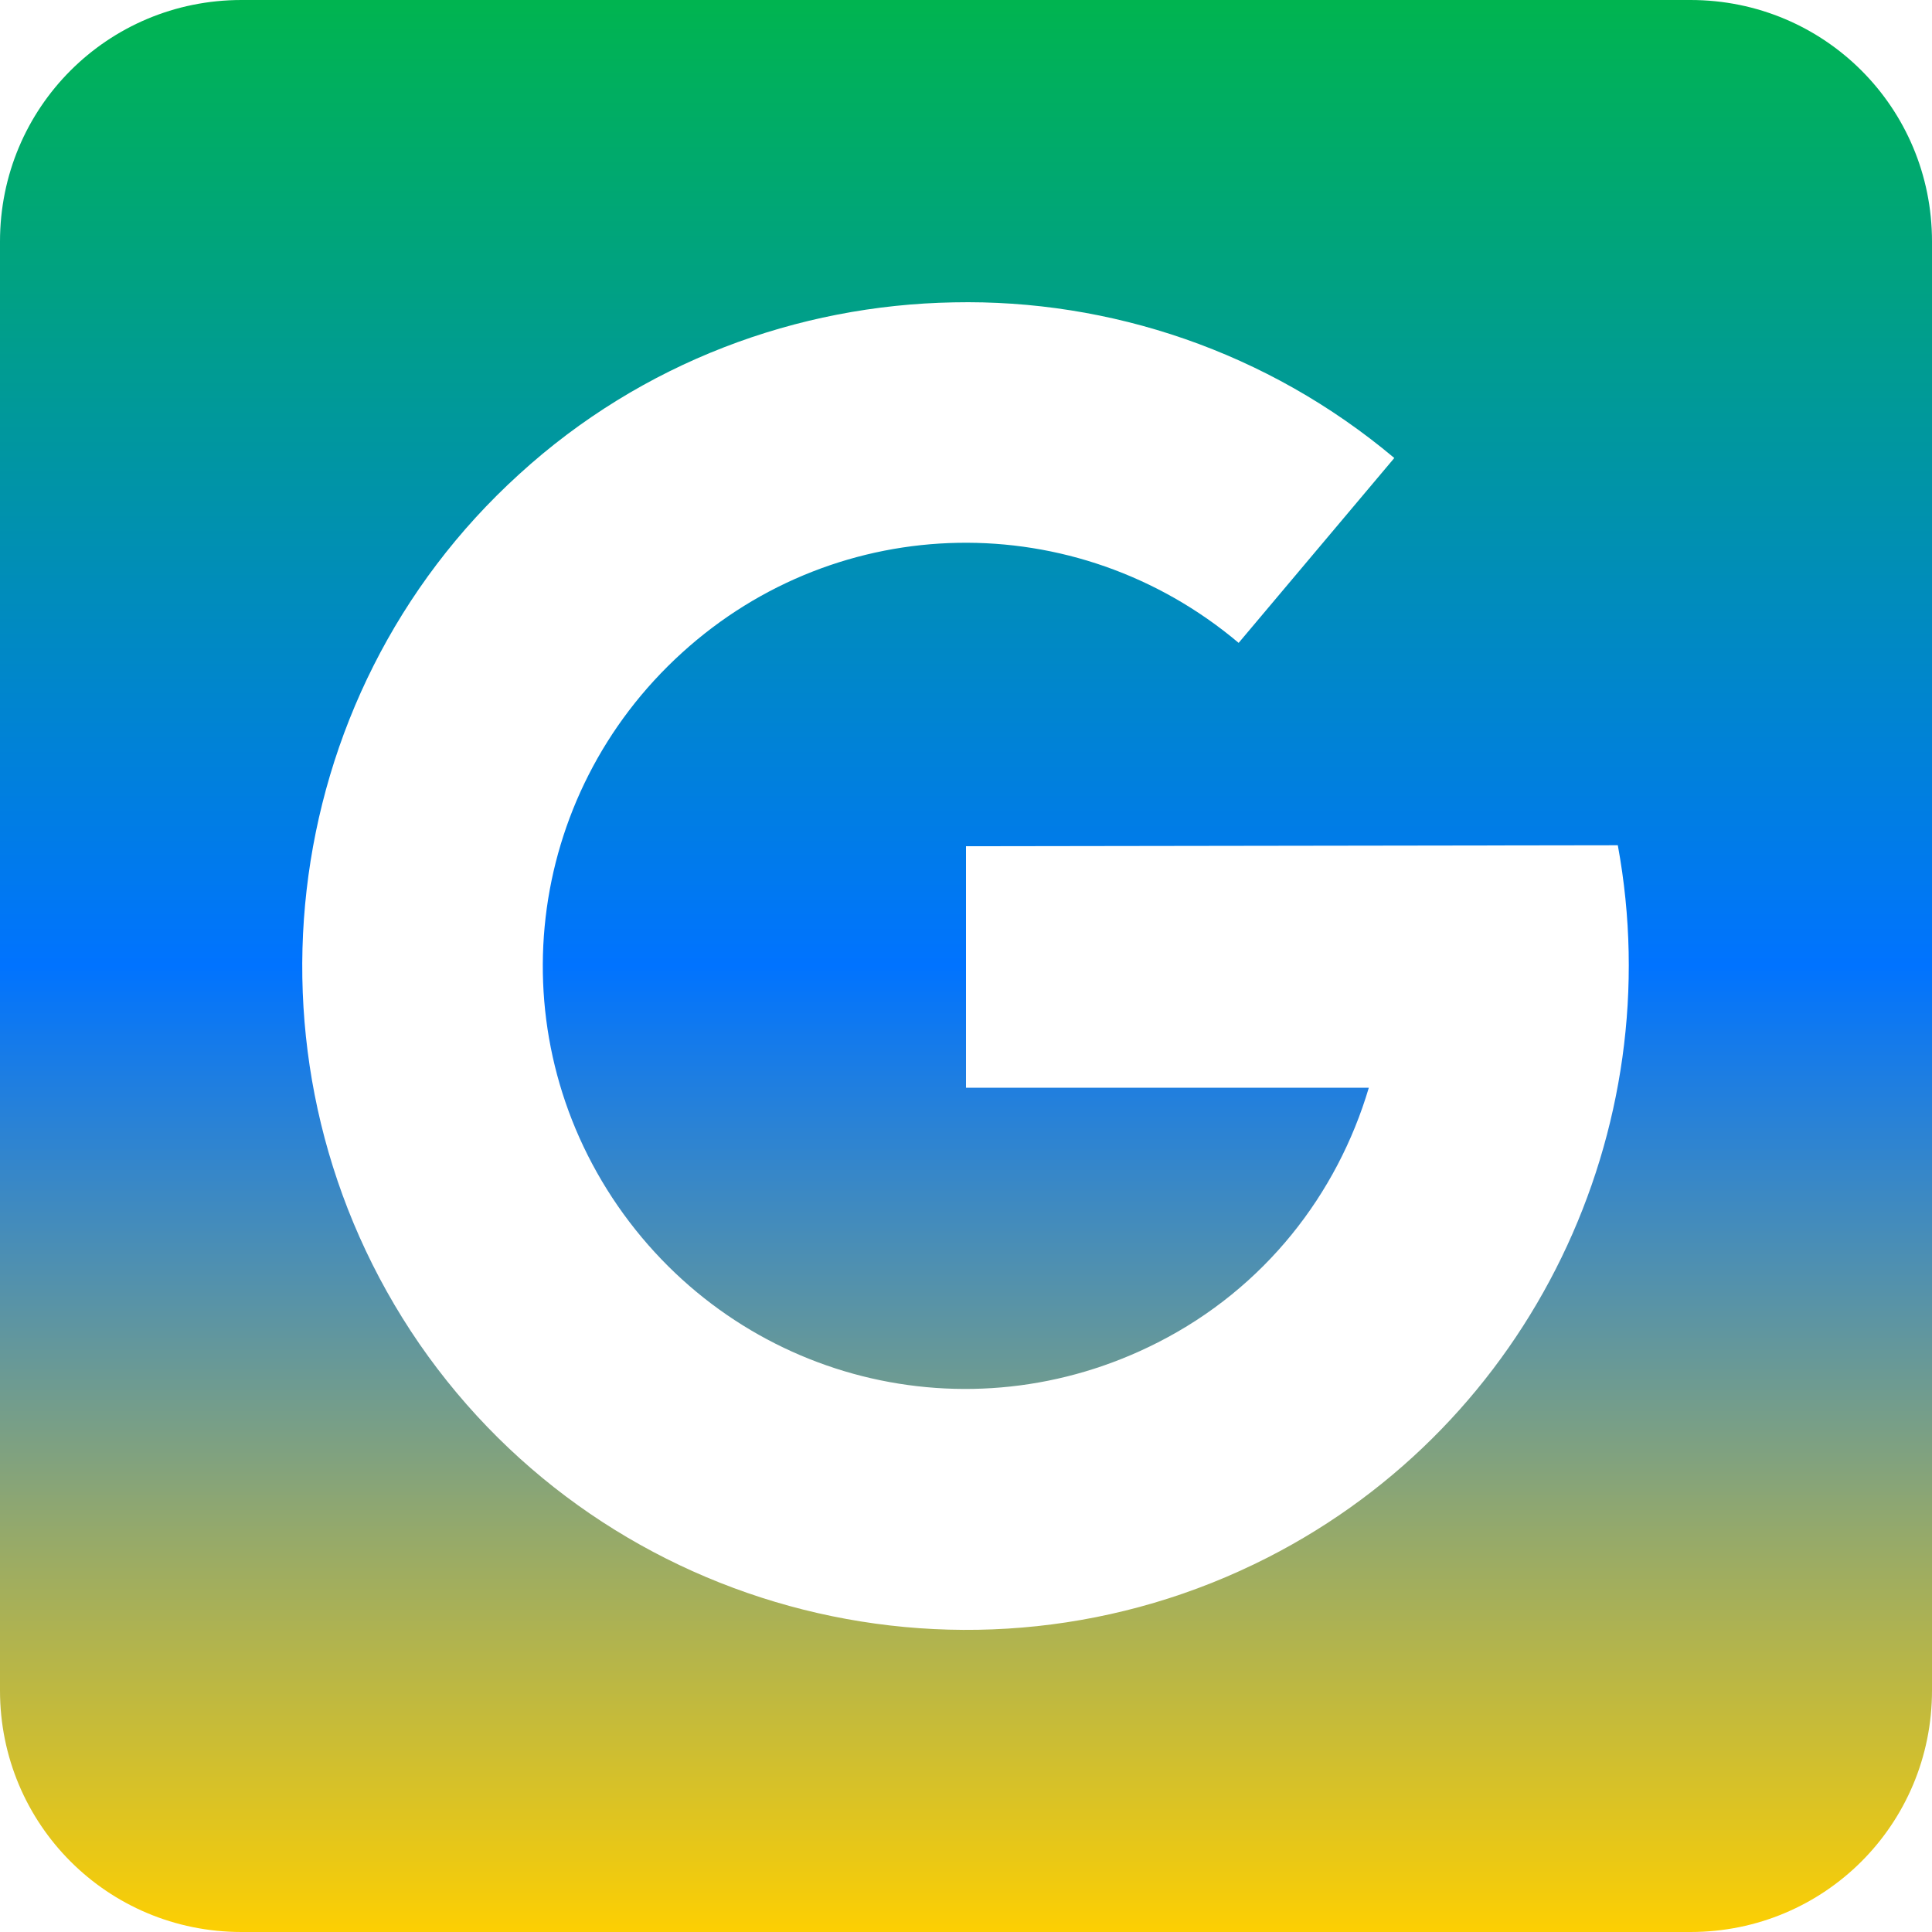 <svg xmlns="http://www.w3.org/2000/svg" xmlns:xlink="http://www.w3.org/1999/xlink" width="16" height="16" viewBox="0 0 16 16" version="1.1"><defs><linearGradient id="linear0" x1="0%" x2="0%" y1="0%" y2="100%"><stop offset="0%" style="stop-color:#00b54e; stop-opacity:1"/><stop offset="50%" style="stop-color:#0073ff; stop-opacity:1"/><stop offset="100%" style="stop-color:#ffd000; stop-opacity:1"/></linearGradient></defs><g id="surface1"><path style=" stroke:none;fill-rule:nonzero;fill:url(#linear0);fill-opacity:1;" d="M 2 0 C 0.891 0 0 0.891 0 2 L 0 14 C 0 15.109 0.891 16 2 16 L 14 16 C 15.109 16 16 15.109 16 14 L 16 2 C 16 0.891 15.109 0 14 0 Z M 7.898 2.504 C 9.191 2.477 10.496 2.91 11.547 3.793 L 10.258 5.324 C 8.91 4.188 6.949 4.223 5.648 5.406 C 4.344 6.59 4.117 8.539 5.117 9.988 C 6.121 11.438 8.02 11.918 9.59 11.117 C 10.473 10.668 11.074 9.891 11.336 9.008 L 8 9.008 L 8 7.008 L 13.398 7 C 13.832 9.355 12.688 11.781 10.5 12.898 C 8.051 14.148 5.035 13.391 3.473 11.129 C 1.914 8.863 2.266 5.773 4.301 3.926 C 5.316 3 6.605 2.527 7.898 2.504 Z M 7.898 2.504 "/></g></svg>
